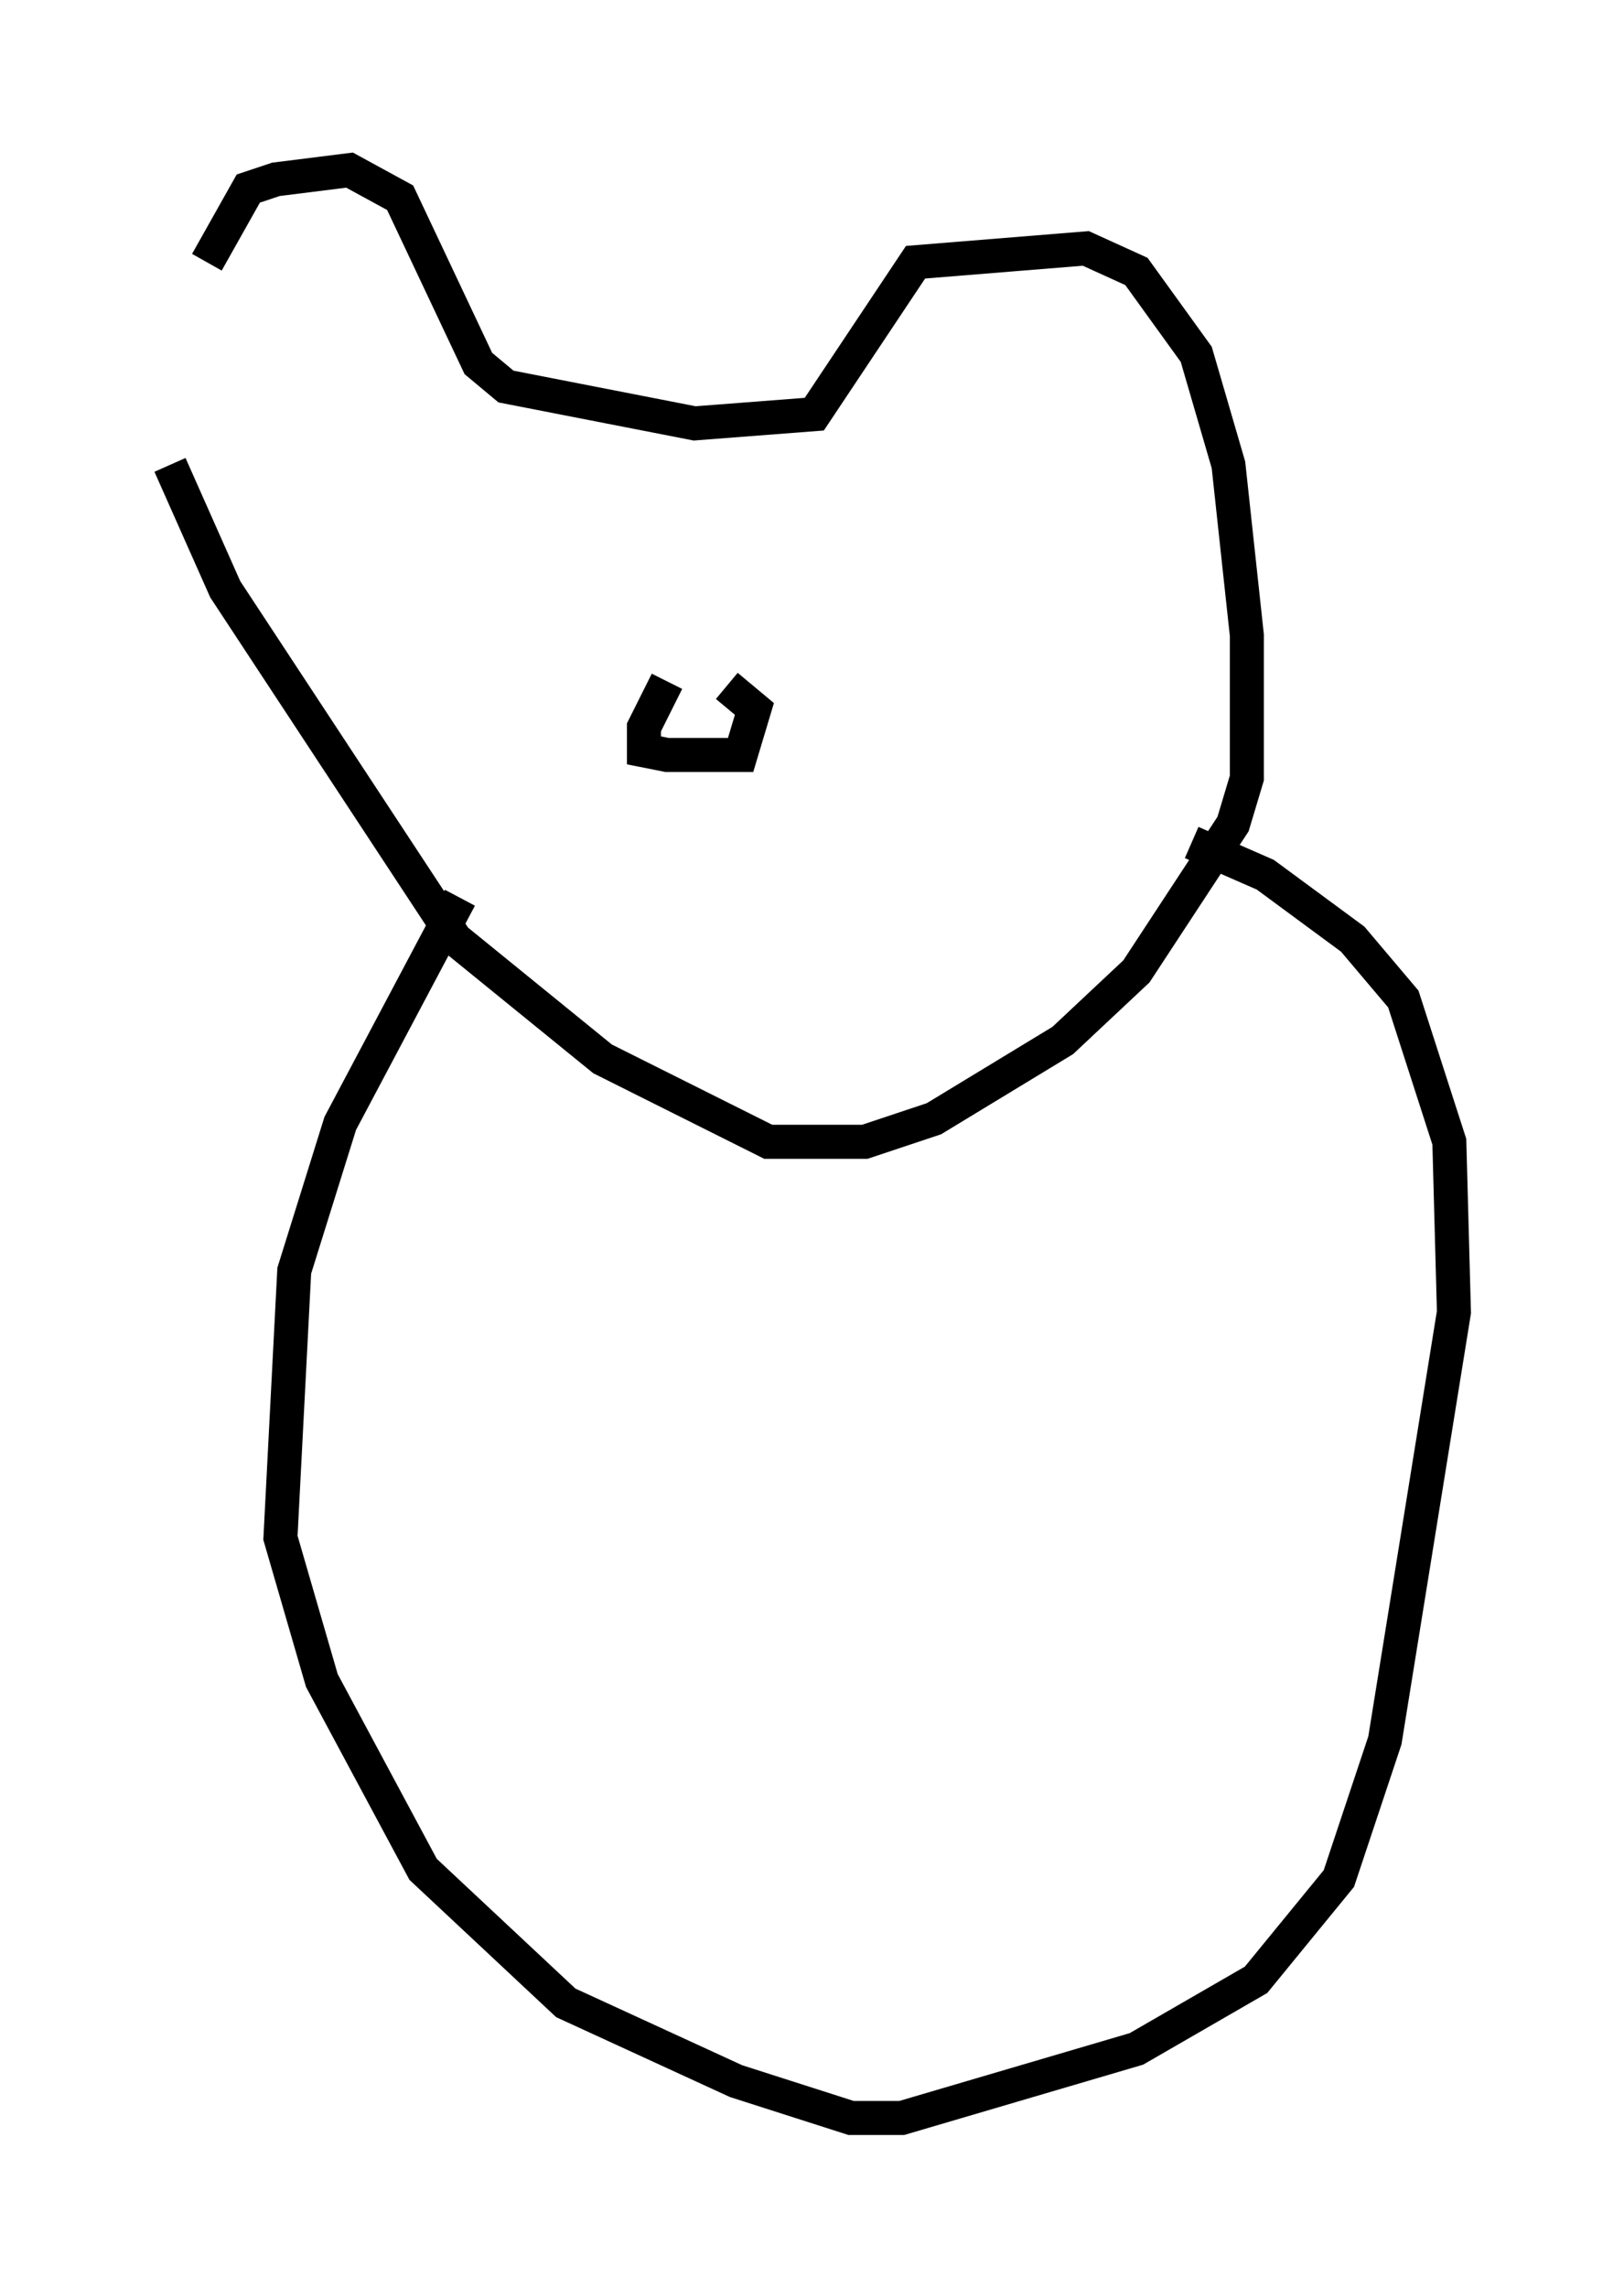 <?xml version="1.0" encoding="utf-8" ?>
<svg baseProfile="full" height="67.239" version="1.1" width="47.753" xmlns="http://www.w3.org/2000/svg" xmlns:ev="http://www.w3.org/2001/xml-events" xmlns:xlink="http://www.w3.org/1999/xlink"><defs /><rect fill="white" height="67.239" width="47.753" x="0" y="0" /><path d="M5, 14.878 m1.083, -7.172 l1.218, -2.165 0.812, -0.271 l2.165, -0.271 1.488, 0.812 l2.3, 4.871 0.812, 0.677 l5.548, 1.083 3.518, -0.271 l2.977, -4.465 5.007, -0.406 l1.488, 0.677 1.759, 2.436 l0.947, 3.248 0.541, 5.007 l0.0, 4.195 -0.406, 1.353 l-2.842, 4.33 -2.165, 2.03 l-3.789, 2.3 -2.03, 0.677 l-2.842, 0.0 -4.871, -2.436 l-4.33, -3.518 -6.766, -10.284 l-1.624, -3.654 m14.614, 6.36 l-0.677, 1.353 0.0, 0.677 l0.677, 0.135 2.165, 0.0 l0.406, -1.353 -0.812, -0.677 m-7.848, 6.225 l-3.518, 6.631 -1.353, 4.33 l-0.406, 7.848 1.218, 4.195 l2.977, 5.548 4.195, 3.924 l5.007, 2.3 3.383, 1.083 l1.488, 0.0 6.901, -2.03 l3.518, -2.03 2.436, -2.977 l1.353, -4.059 2.03, -12.584 l-0.135, -5.007 -1.353, -4.195 l-1.488, -1.759 -2.571, -1.894 l-2.165, -0.947 " fill="none" stroke="black" stroke-width="1" /></svg>